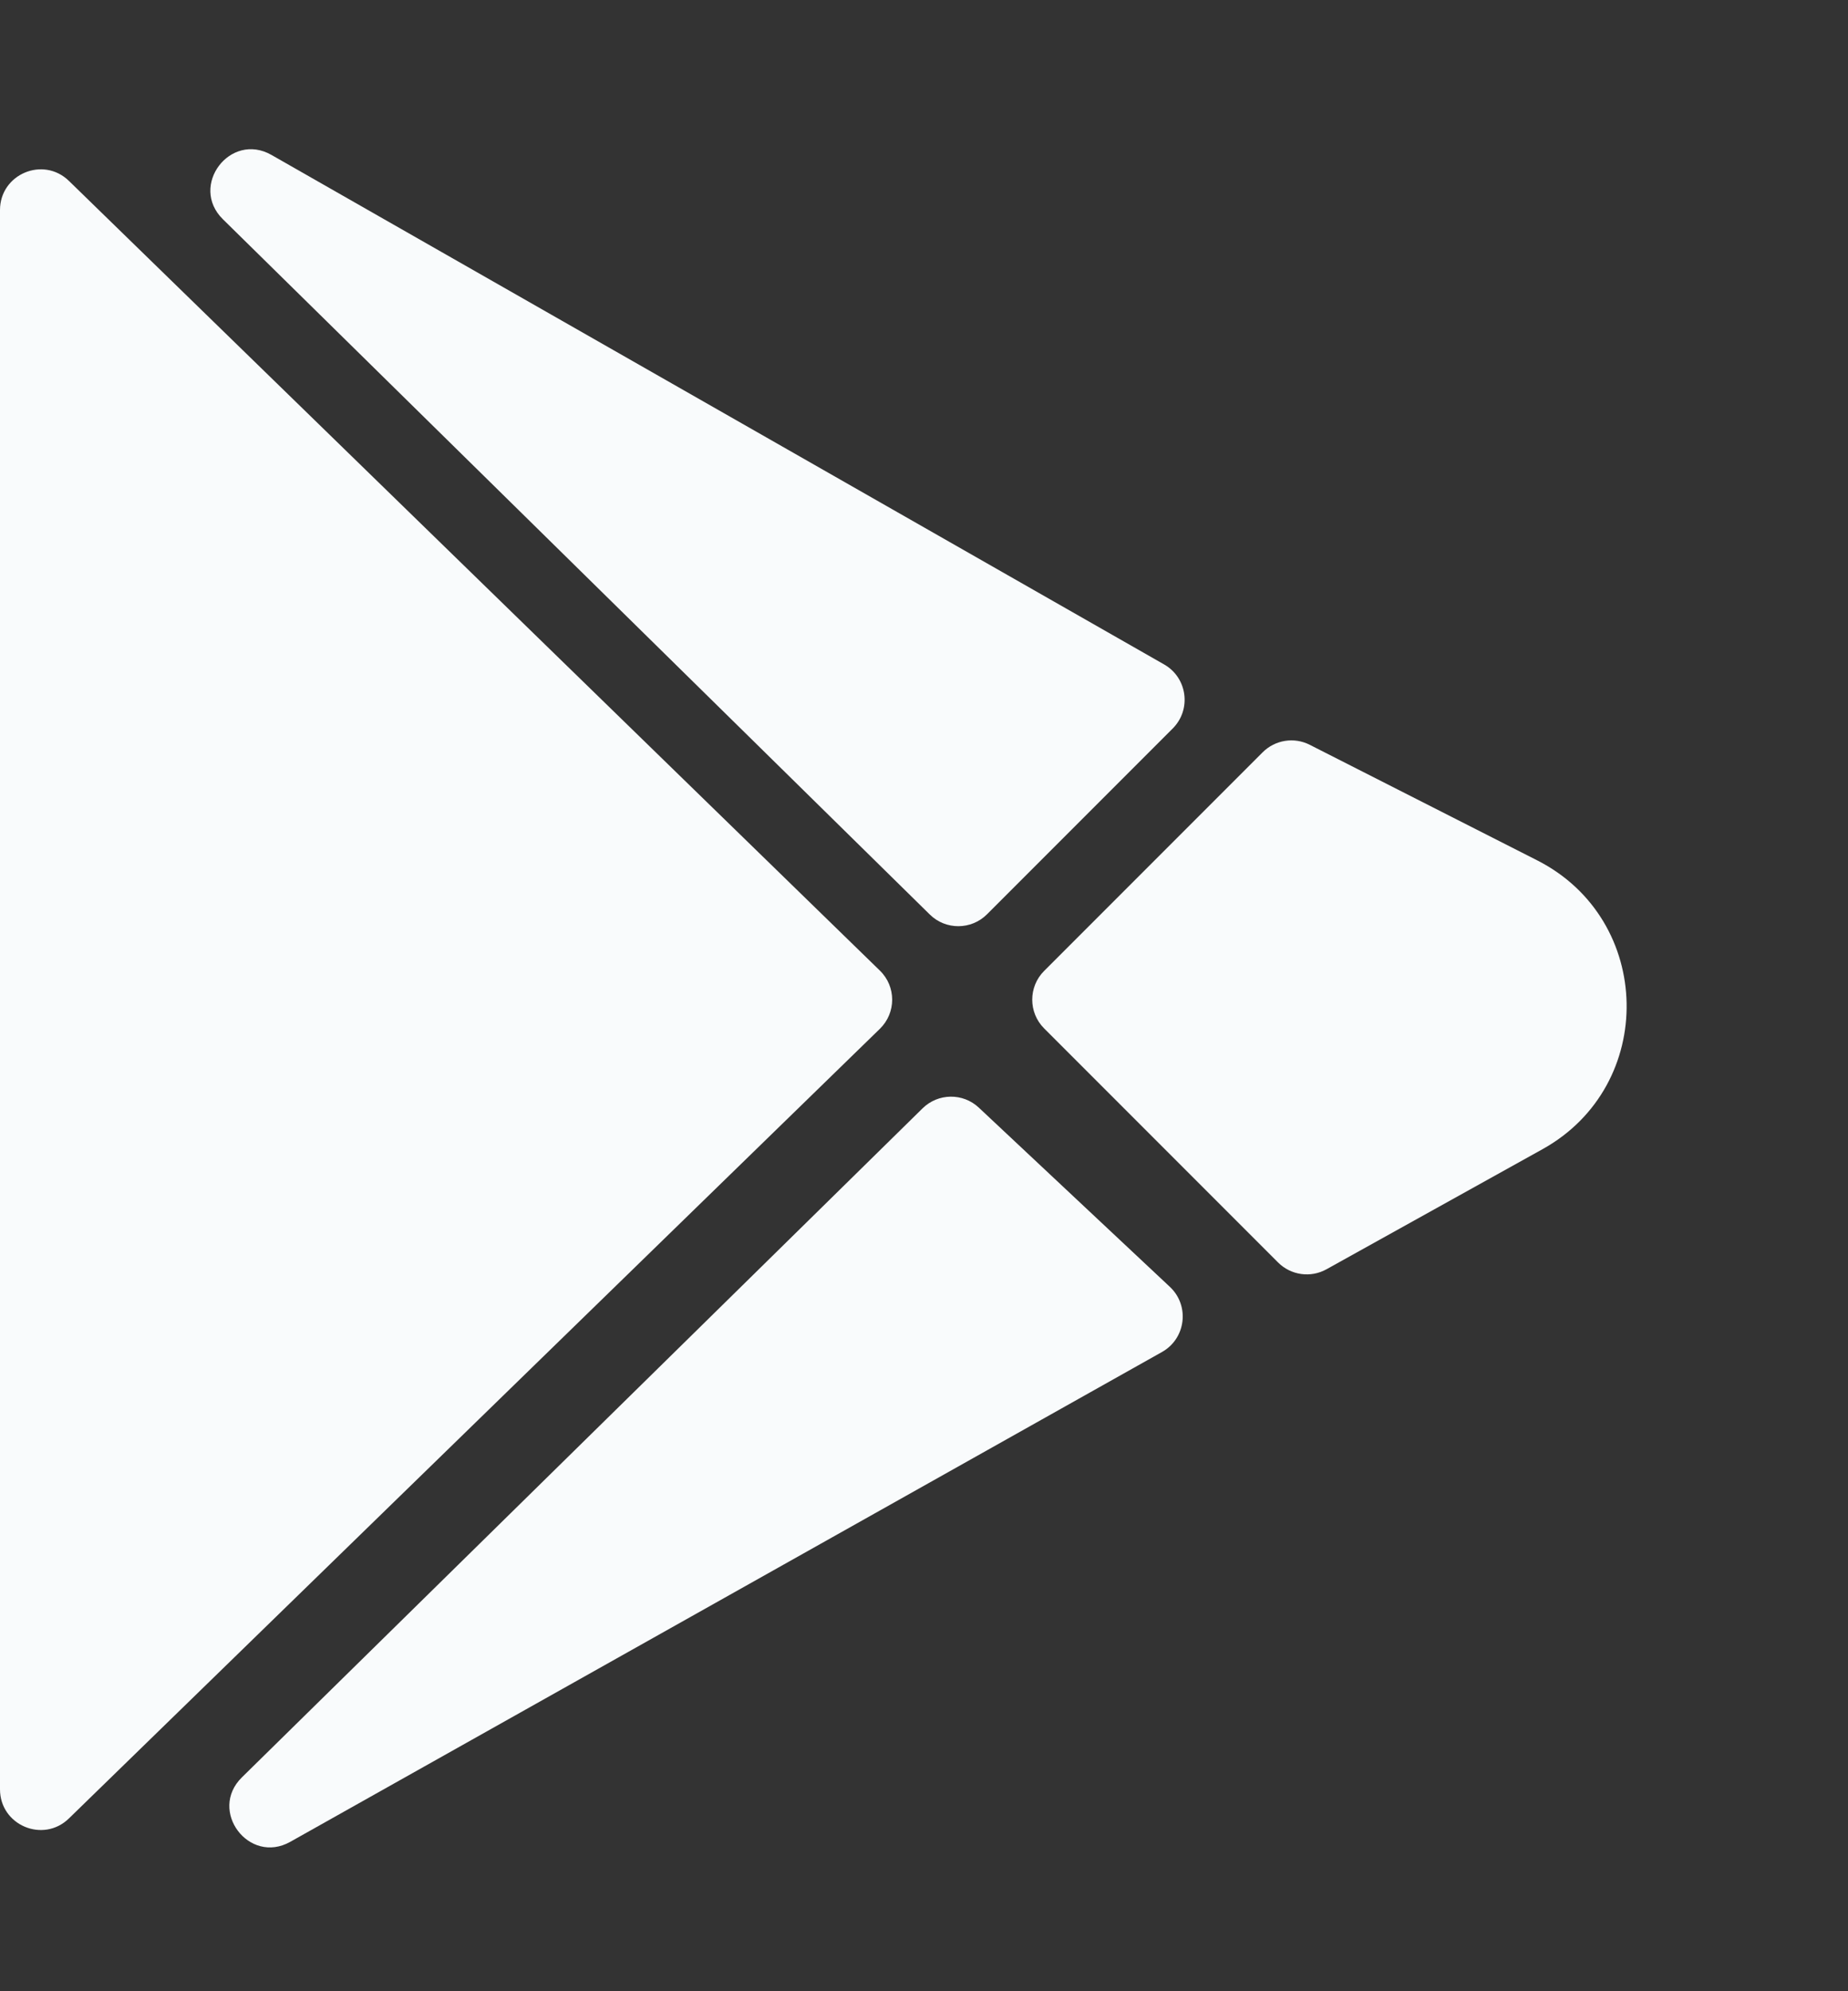 <svg width="26" height="28" viewBox="0 0 26 28" fill="none" xmlns="http://www.w3.org/2000/svg">
<rect x="0" y="0" width="26" height="28" fill="#333333" stroke="none"/>
<path d="M17.764 10.579L14.69 13.653C14.467 13.876 14.467 14.238 14.69 14.461L17.981 17.752C18.162 17.933 18.44 17.972 18.663 17.848L21.703 16.159C23.314 15.264 23.27 12.932 21.627 12.098L18.427 10.473C18.207 10.361 17.939 10.404 17.764 10.579Z" fill="#F9FBFC"/>
<path d="M3.403 24.993L12.98 15.585C13.199 15.37 13.548 15.366 13.771 15.575L16.46 18.096C16.741 18.36 16.685 18.822 16.349 19.011L4.084 25.899C3.502 26.226 2.927 25.461 3.403 24.993Z" fill="#F9FBFC"/>
<path d="M0 25.161V2.954C0 2.448 0.608 2.192 0.97 2.544L12.379 13.648C12.61 13.872 12.61 14.242 12.379 14.467L0.97 25.57C0.608 25.923 0 25.666 0 25.161Z" fill="#F9FBFC"/>
<path d="M16.499 10.244L13.886 12.857C13.665 13.078 13.305 13.08 13.082 12.86L3.136 3.083C2.659 2.614 3.238 1.847 3.82 2.179L16.378 9.343C16.706 9.53 16.766 9.977 16.499 10.244Z" fill="#F9FBFC"/>
</svg>
